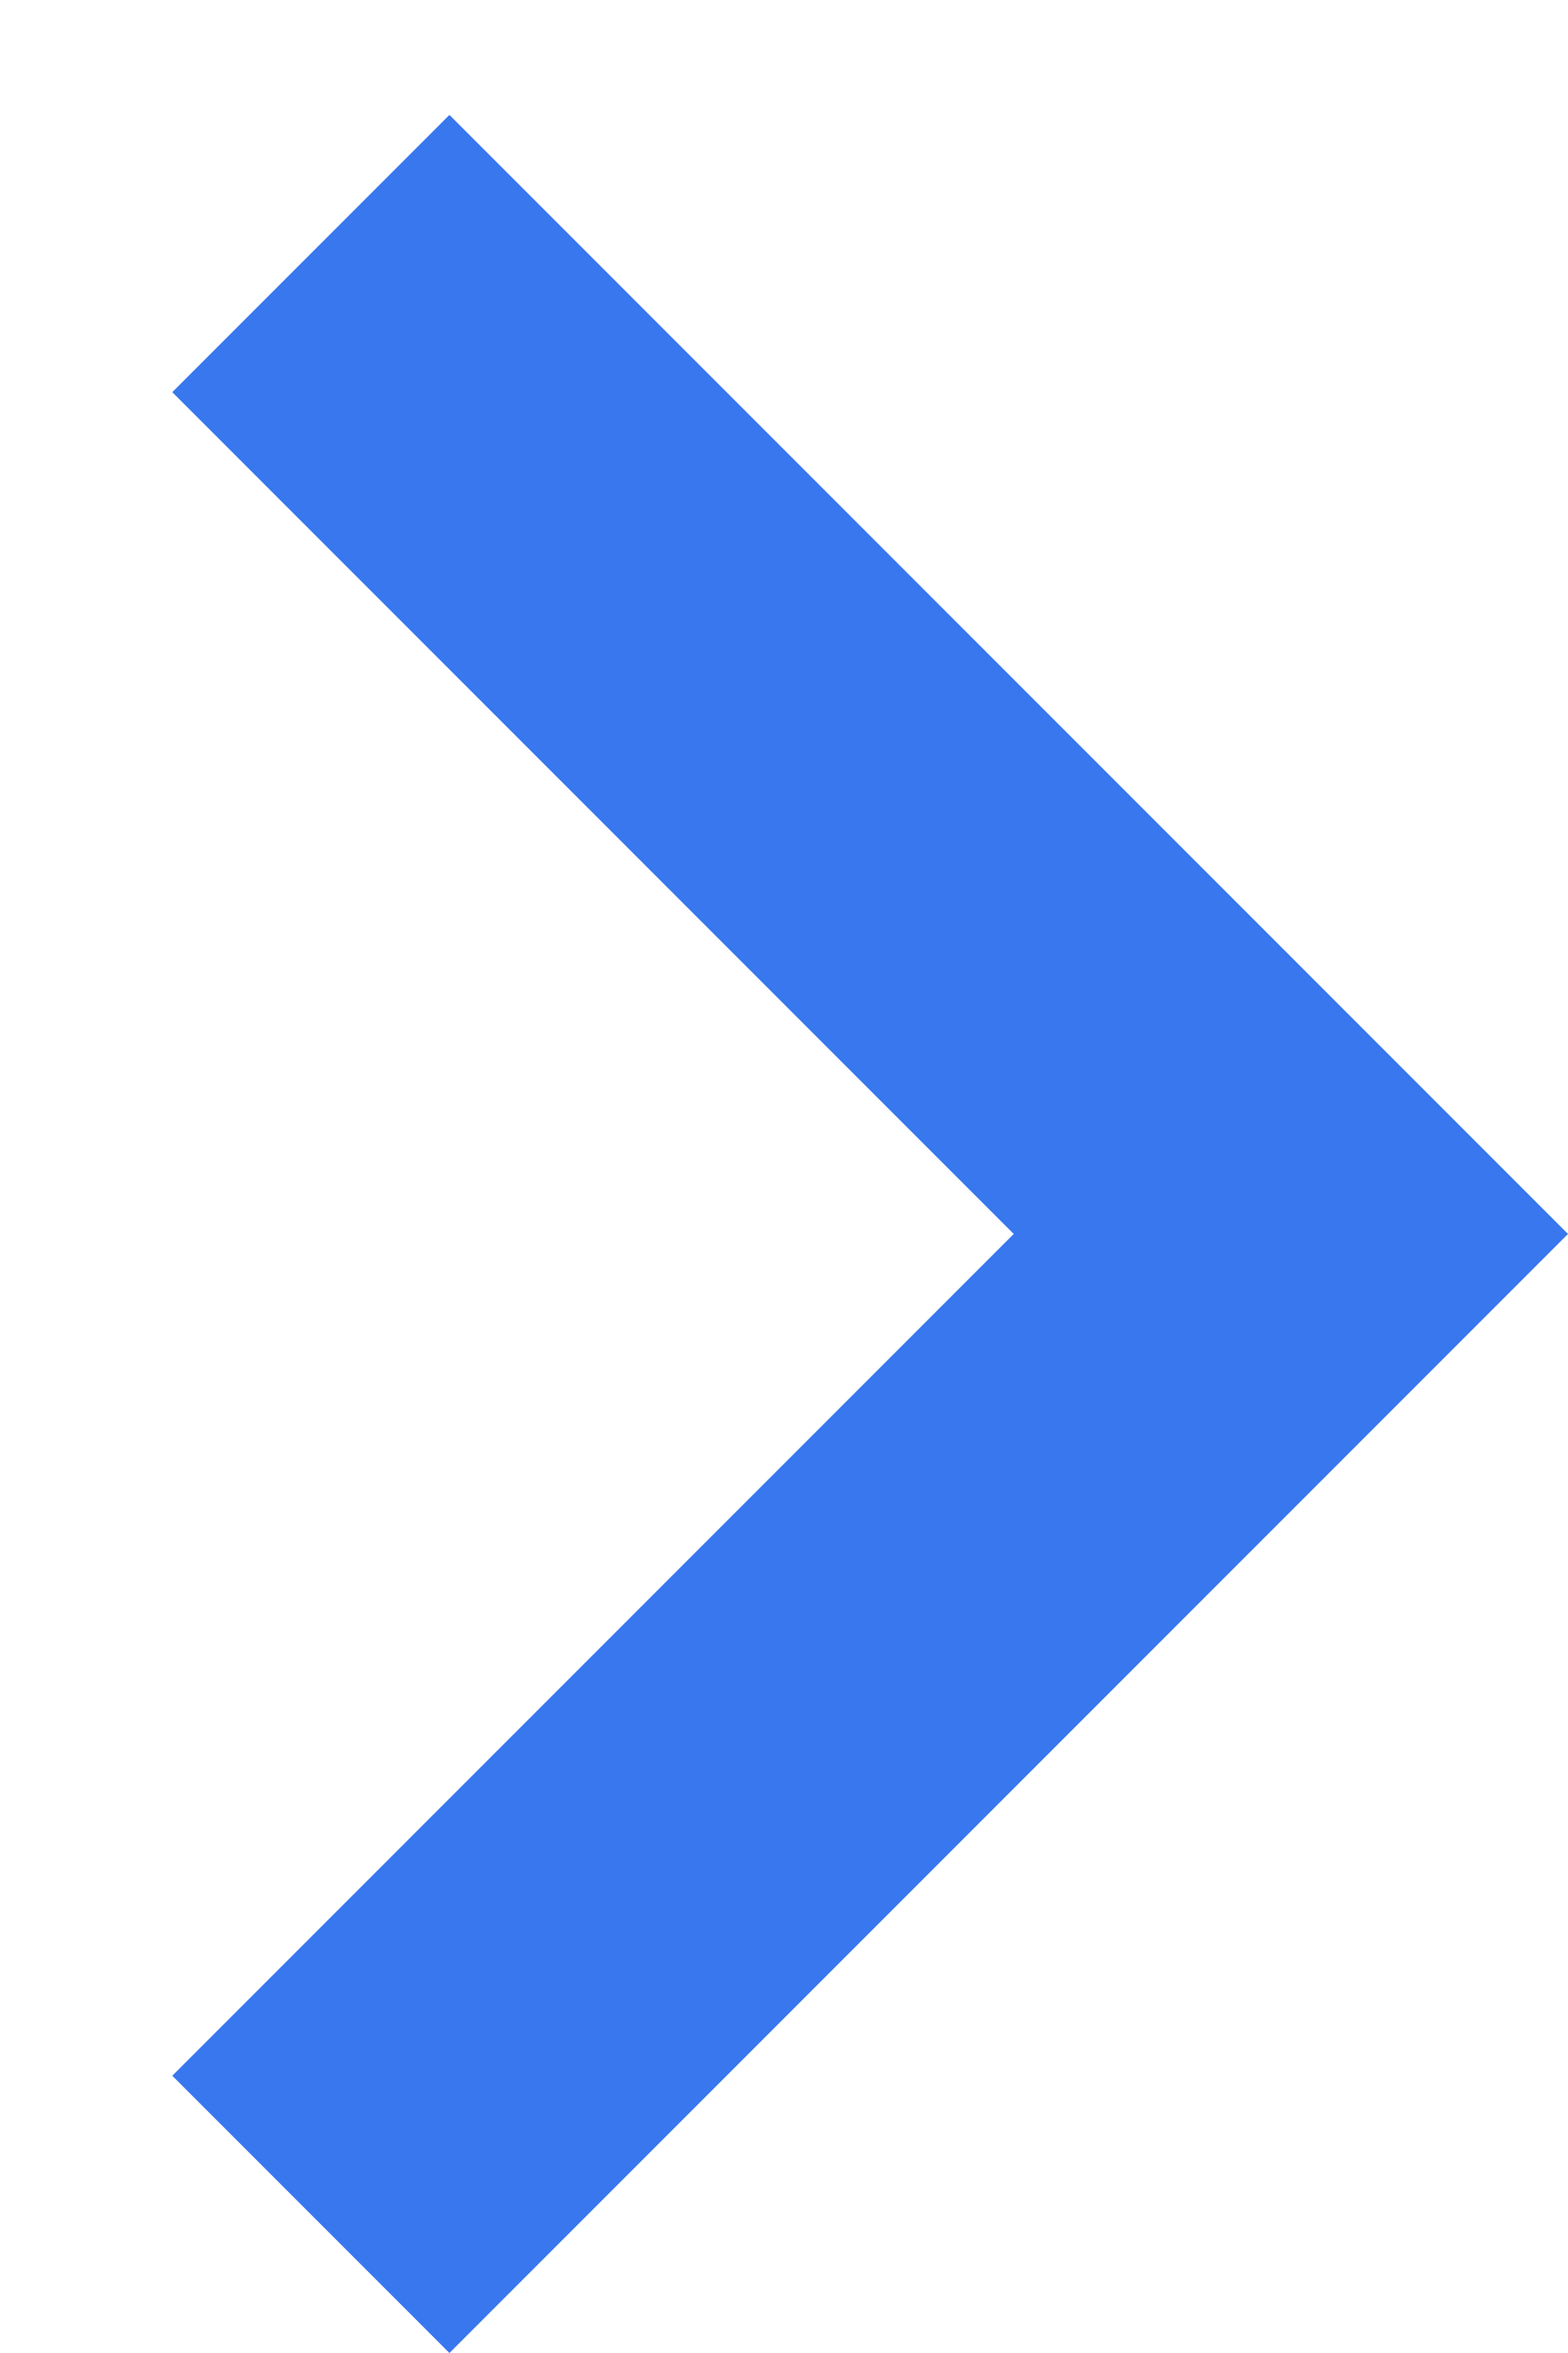 <svg width="8" height="12" viewBox="0 0 8 12" fill="none" xmlns="http://www.w3.org/2000/svg">
<path fill-rule="evenodd" clip-rule="evenodd" d="M5.172 6.293L0.879 10.586L2.293 12L8 6.293L2.293 0.586L0.879 2L5.172 6.293Z" fill="#3877EE"/>
</svg>
